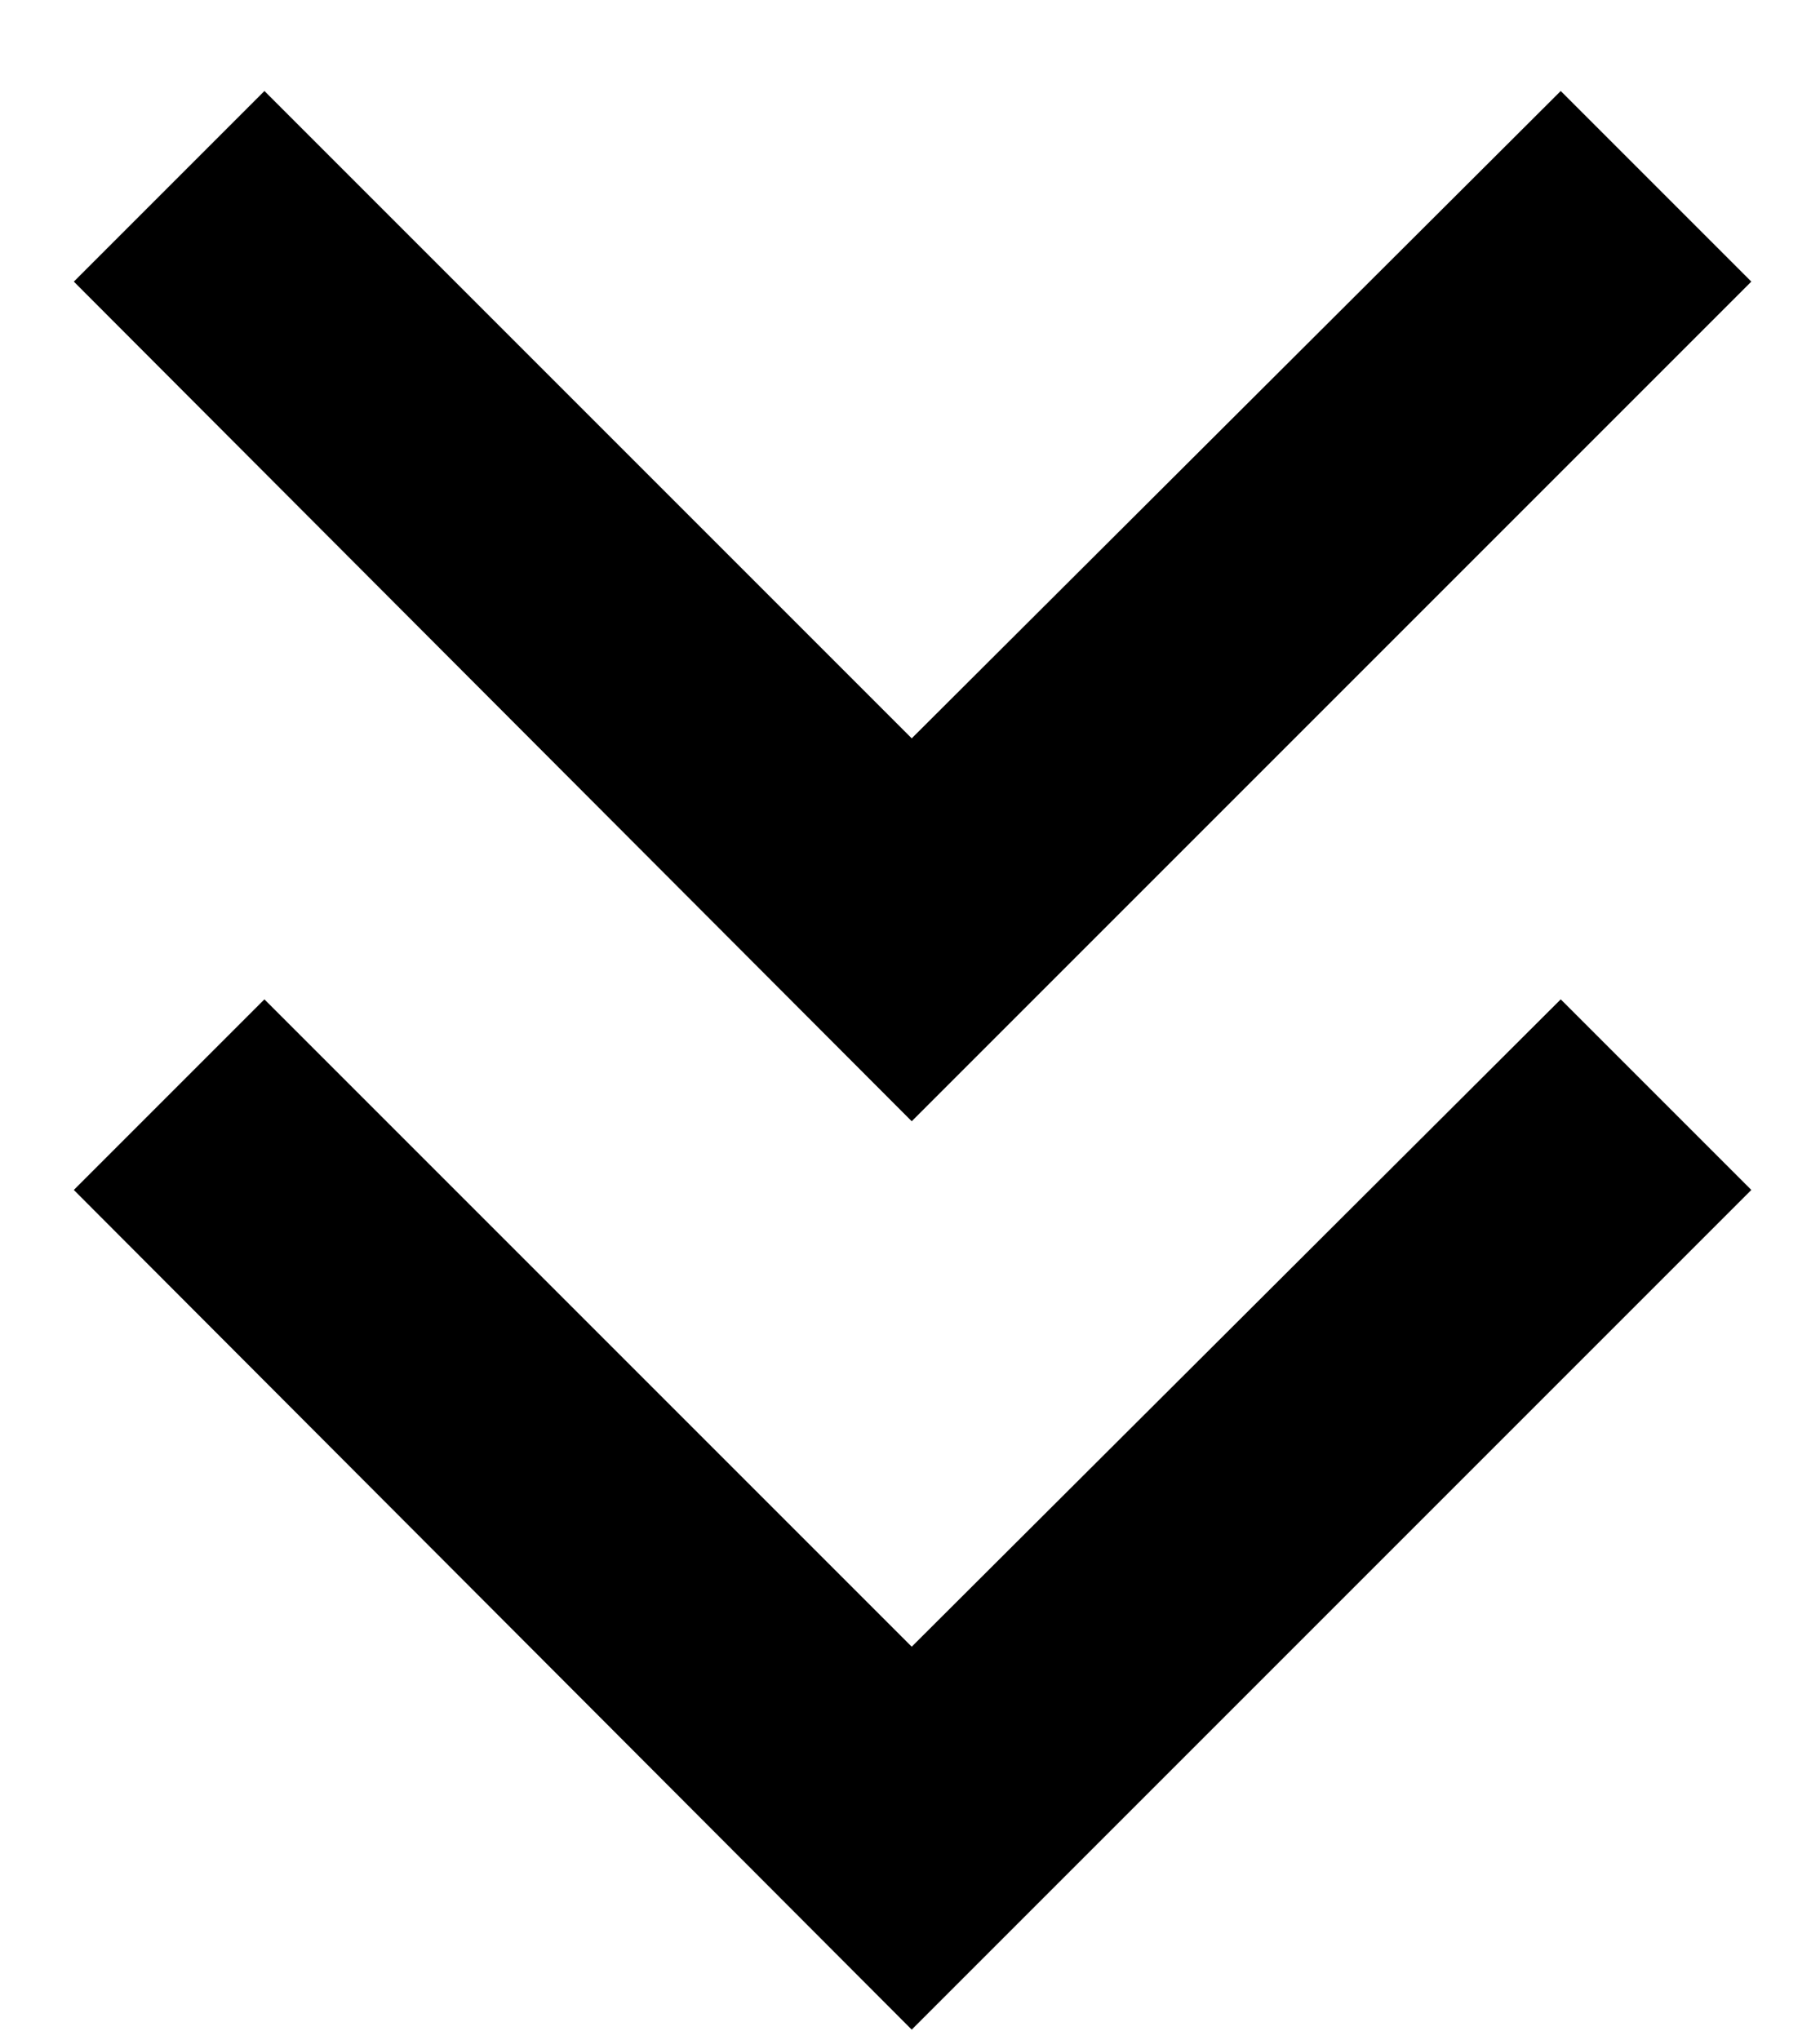 <?xml version="1.0" encoding="utf-8"?>
<!-- Generator: Adobe Illustrator 22.0.0, SVG Export Plug-In . SVG Version: 6.00 Build 0)  -->
<svg version="1.1" id="Capa_1" xmlns="http://www.w3.org/2000/svg" xmlns:xlink="http://www.w3.org/1999/xlink" x="0px" y="0px"
	 viewBox="0 0 106 118.8" style="enable-background:new 0 0 106 118.8;" xml:space="preserve">
<g>
	<polygon points="4.3,16.4 15.4,5.3 53.1,43 90.9,5.3 102,16.4 53.1,65.3 	"/>
</g>
<g>
	<polygon points="4.3,69.3 15.4,58.2 53.1,95.9 90.9,58.2 102,69.3 53.1,118.2 	"/>
</g>
</svg>
